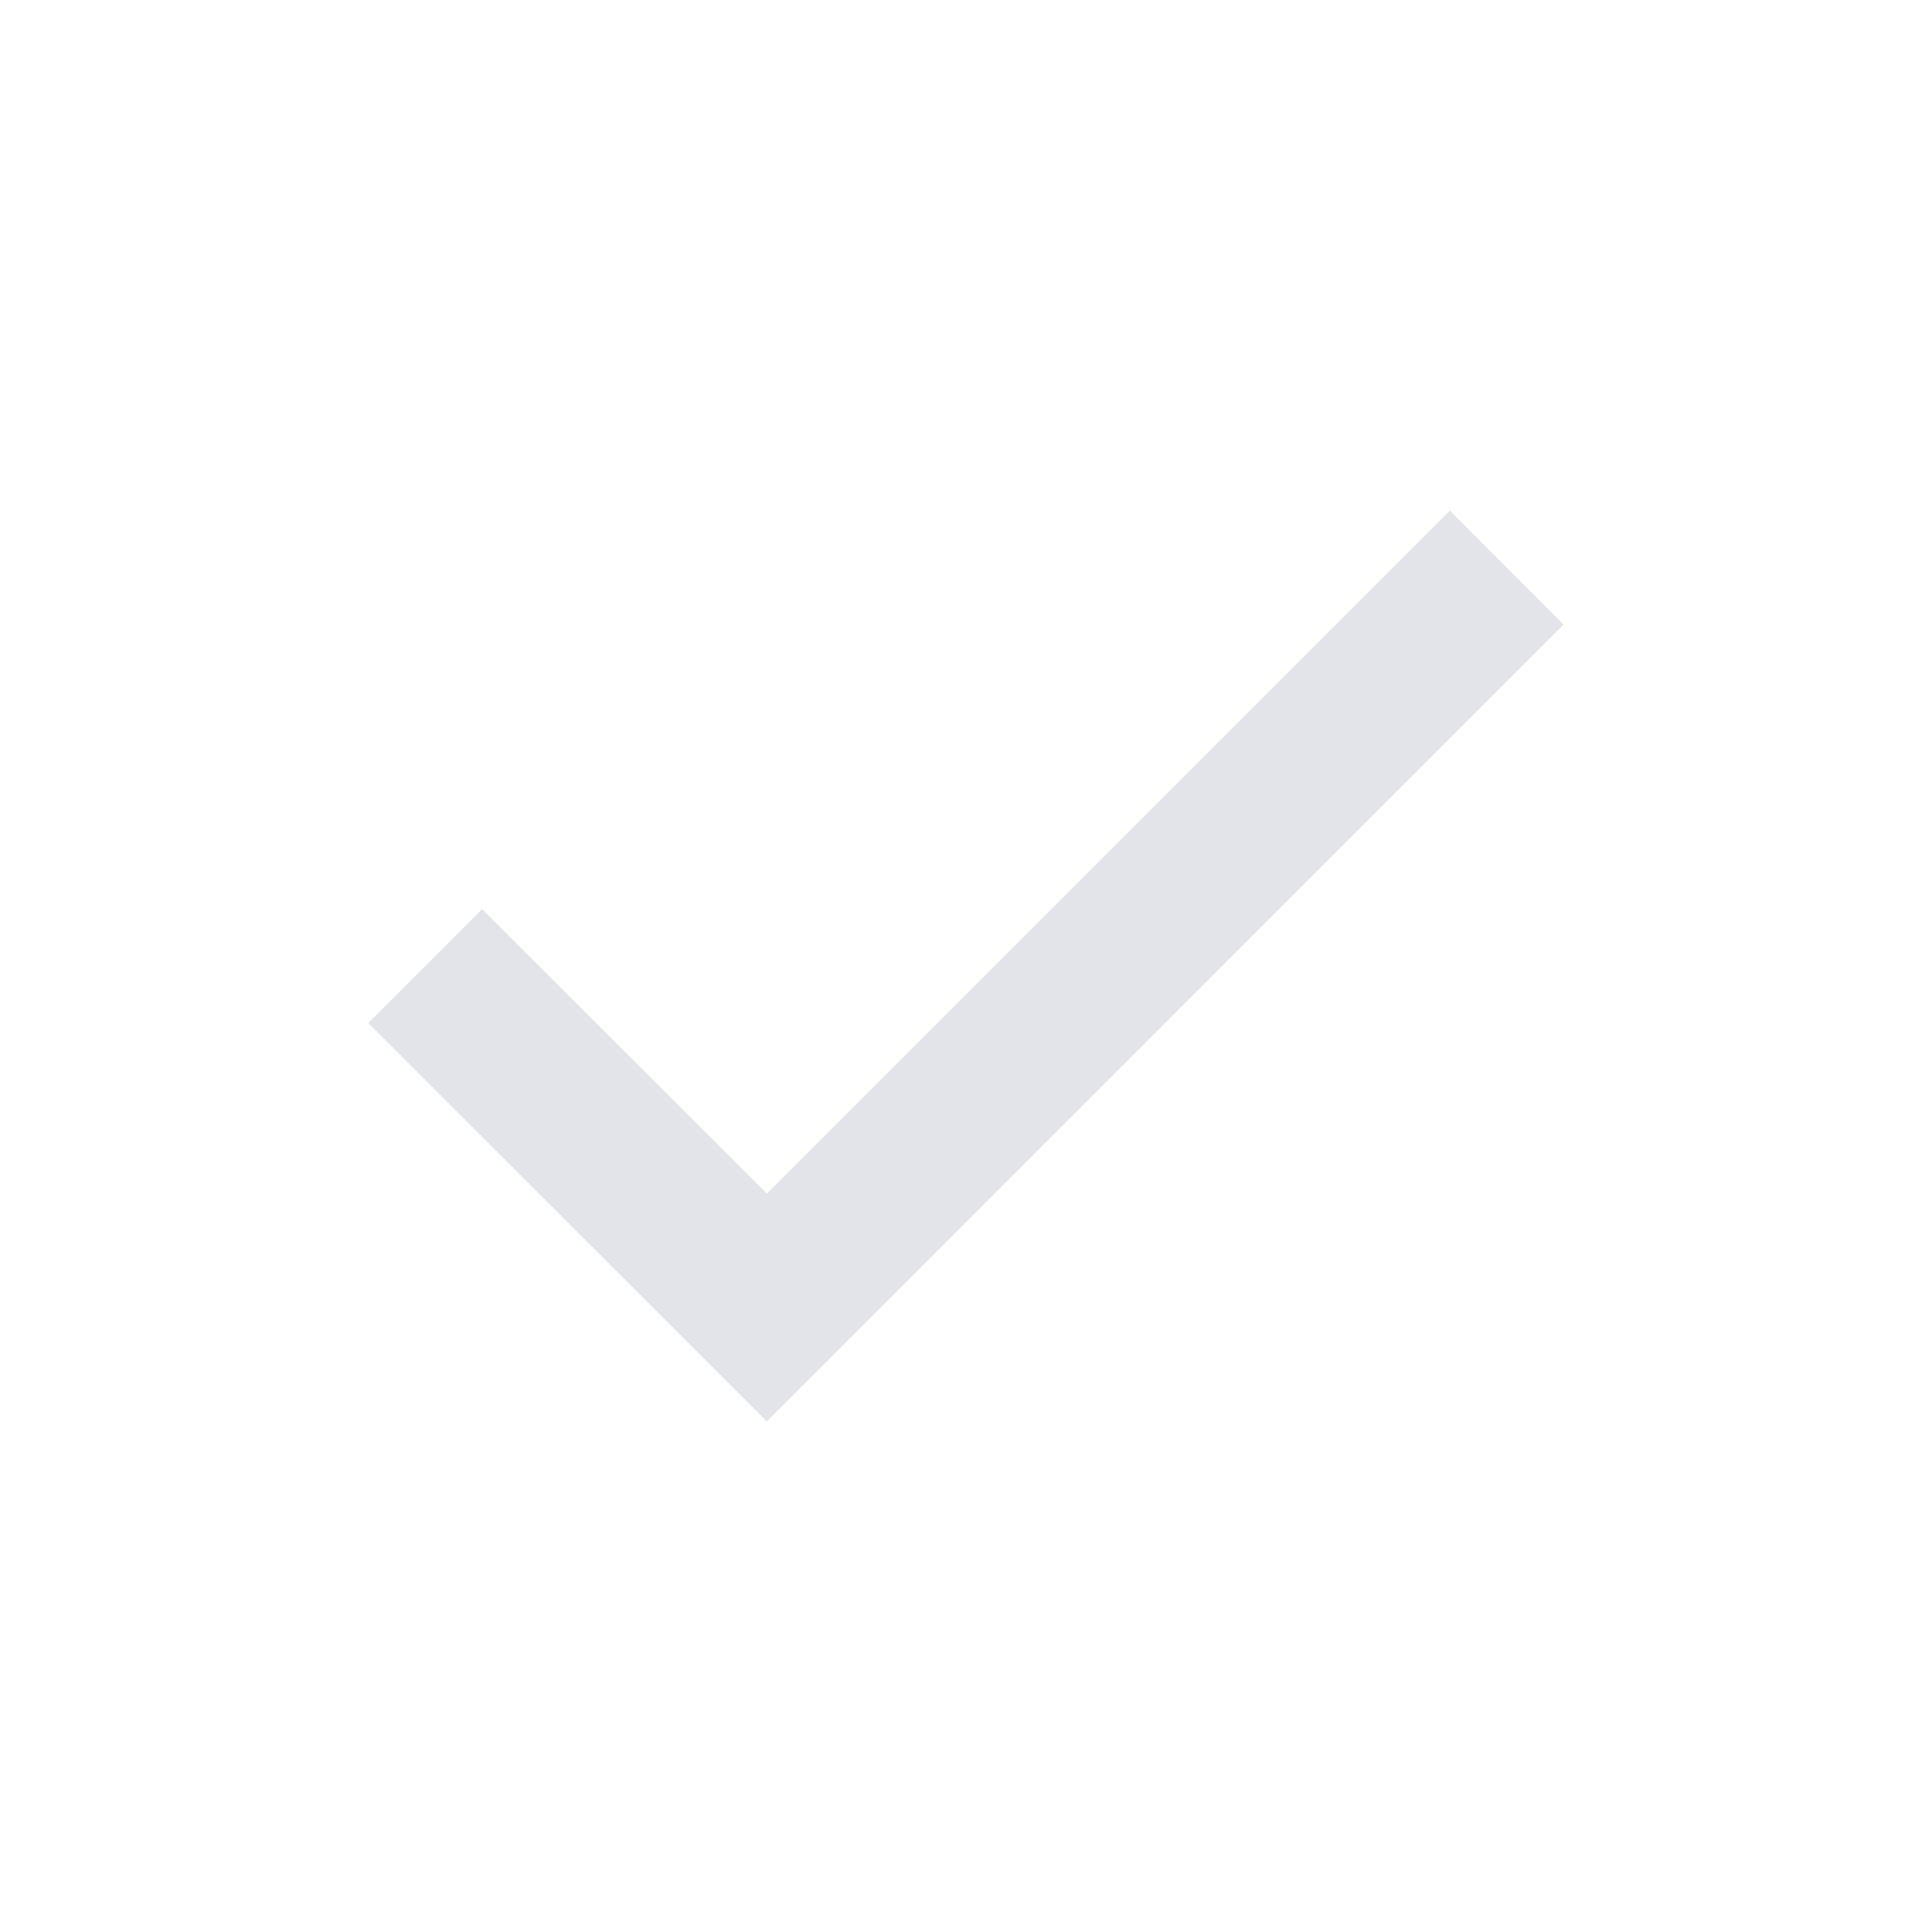 <svg width="16" height="16" viewBox="0 0 16 16" fill="none" xmlns="http://www.w3.org/2000/svg">
<path d="M6.35 11.771L3.05 8.472L3.993 7.529L6.351 9.885L6.35 9.886L12.007 4.229L12.949 5.172L7.293 10.829L6.351 11.771L6.35 11.771Z" fill="#E3E4EA"/>
</svg>
